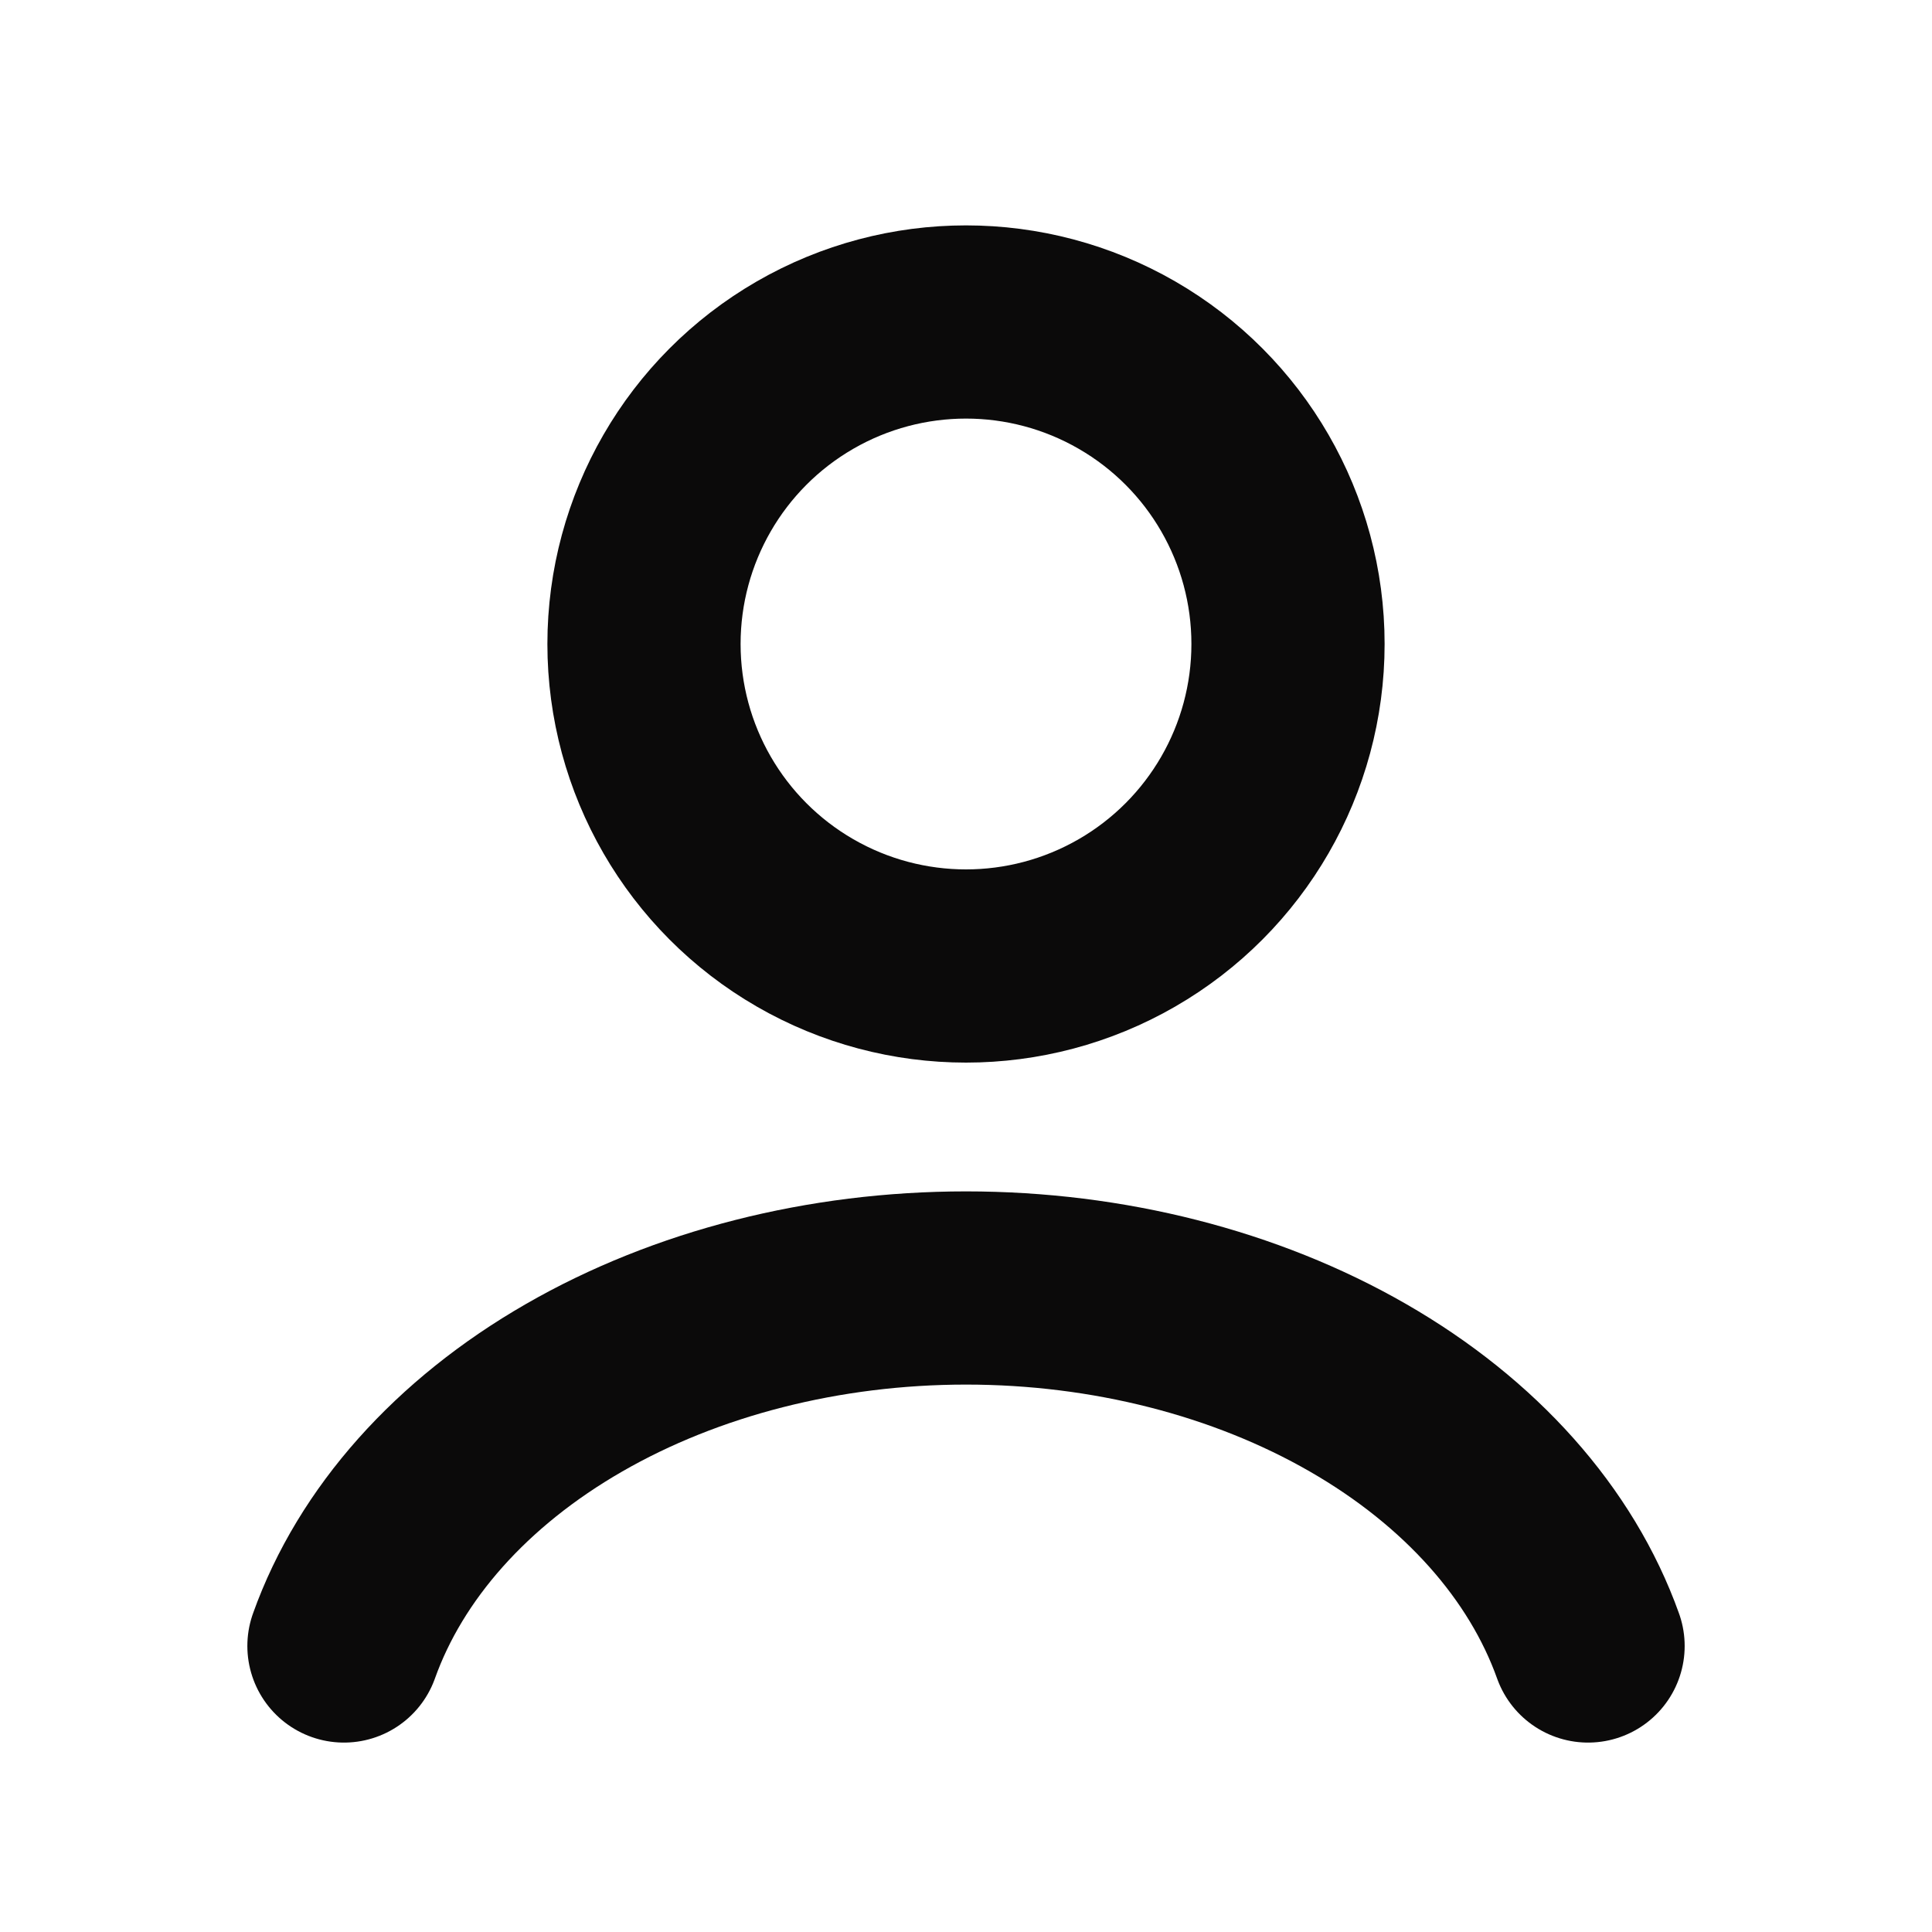 <svg width="100" height="100" viewBox="0 0 100 100" fill="none" xmlns="http://www.w3.org/2000/svg">
<path d="M82.198 85.196C80.298 79.88 76.114 75.183 70.292 71.833C64.471 68.482 57.338 66.666 50 66.666C42.662 66.666 35.529 68.482 29.708 71.833C23.887 75.183 19.702 79.88 17.803 85.196" stroke="#0B0A0A" stroke-width="10" stroke-linecap="round"/>
<circle cx="50" cy="33.333" r="16.667" stroke="#0B0A0A" stroke-width="10" stroke-linecap="round"/>
</svg>
